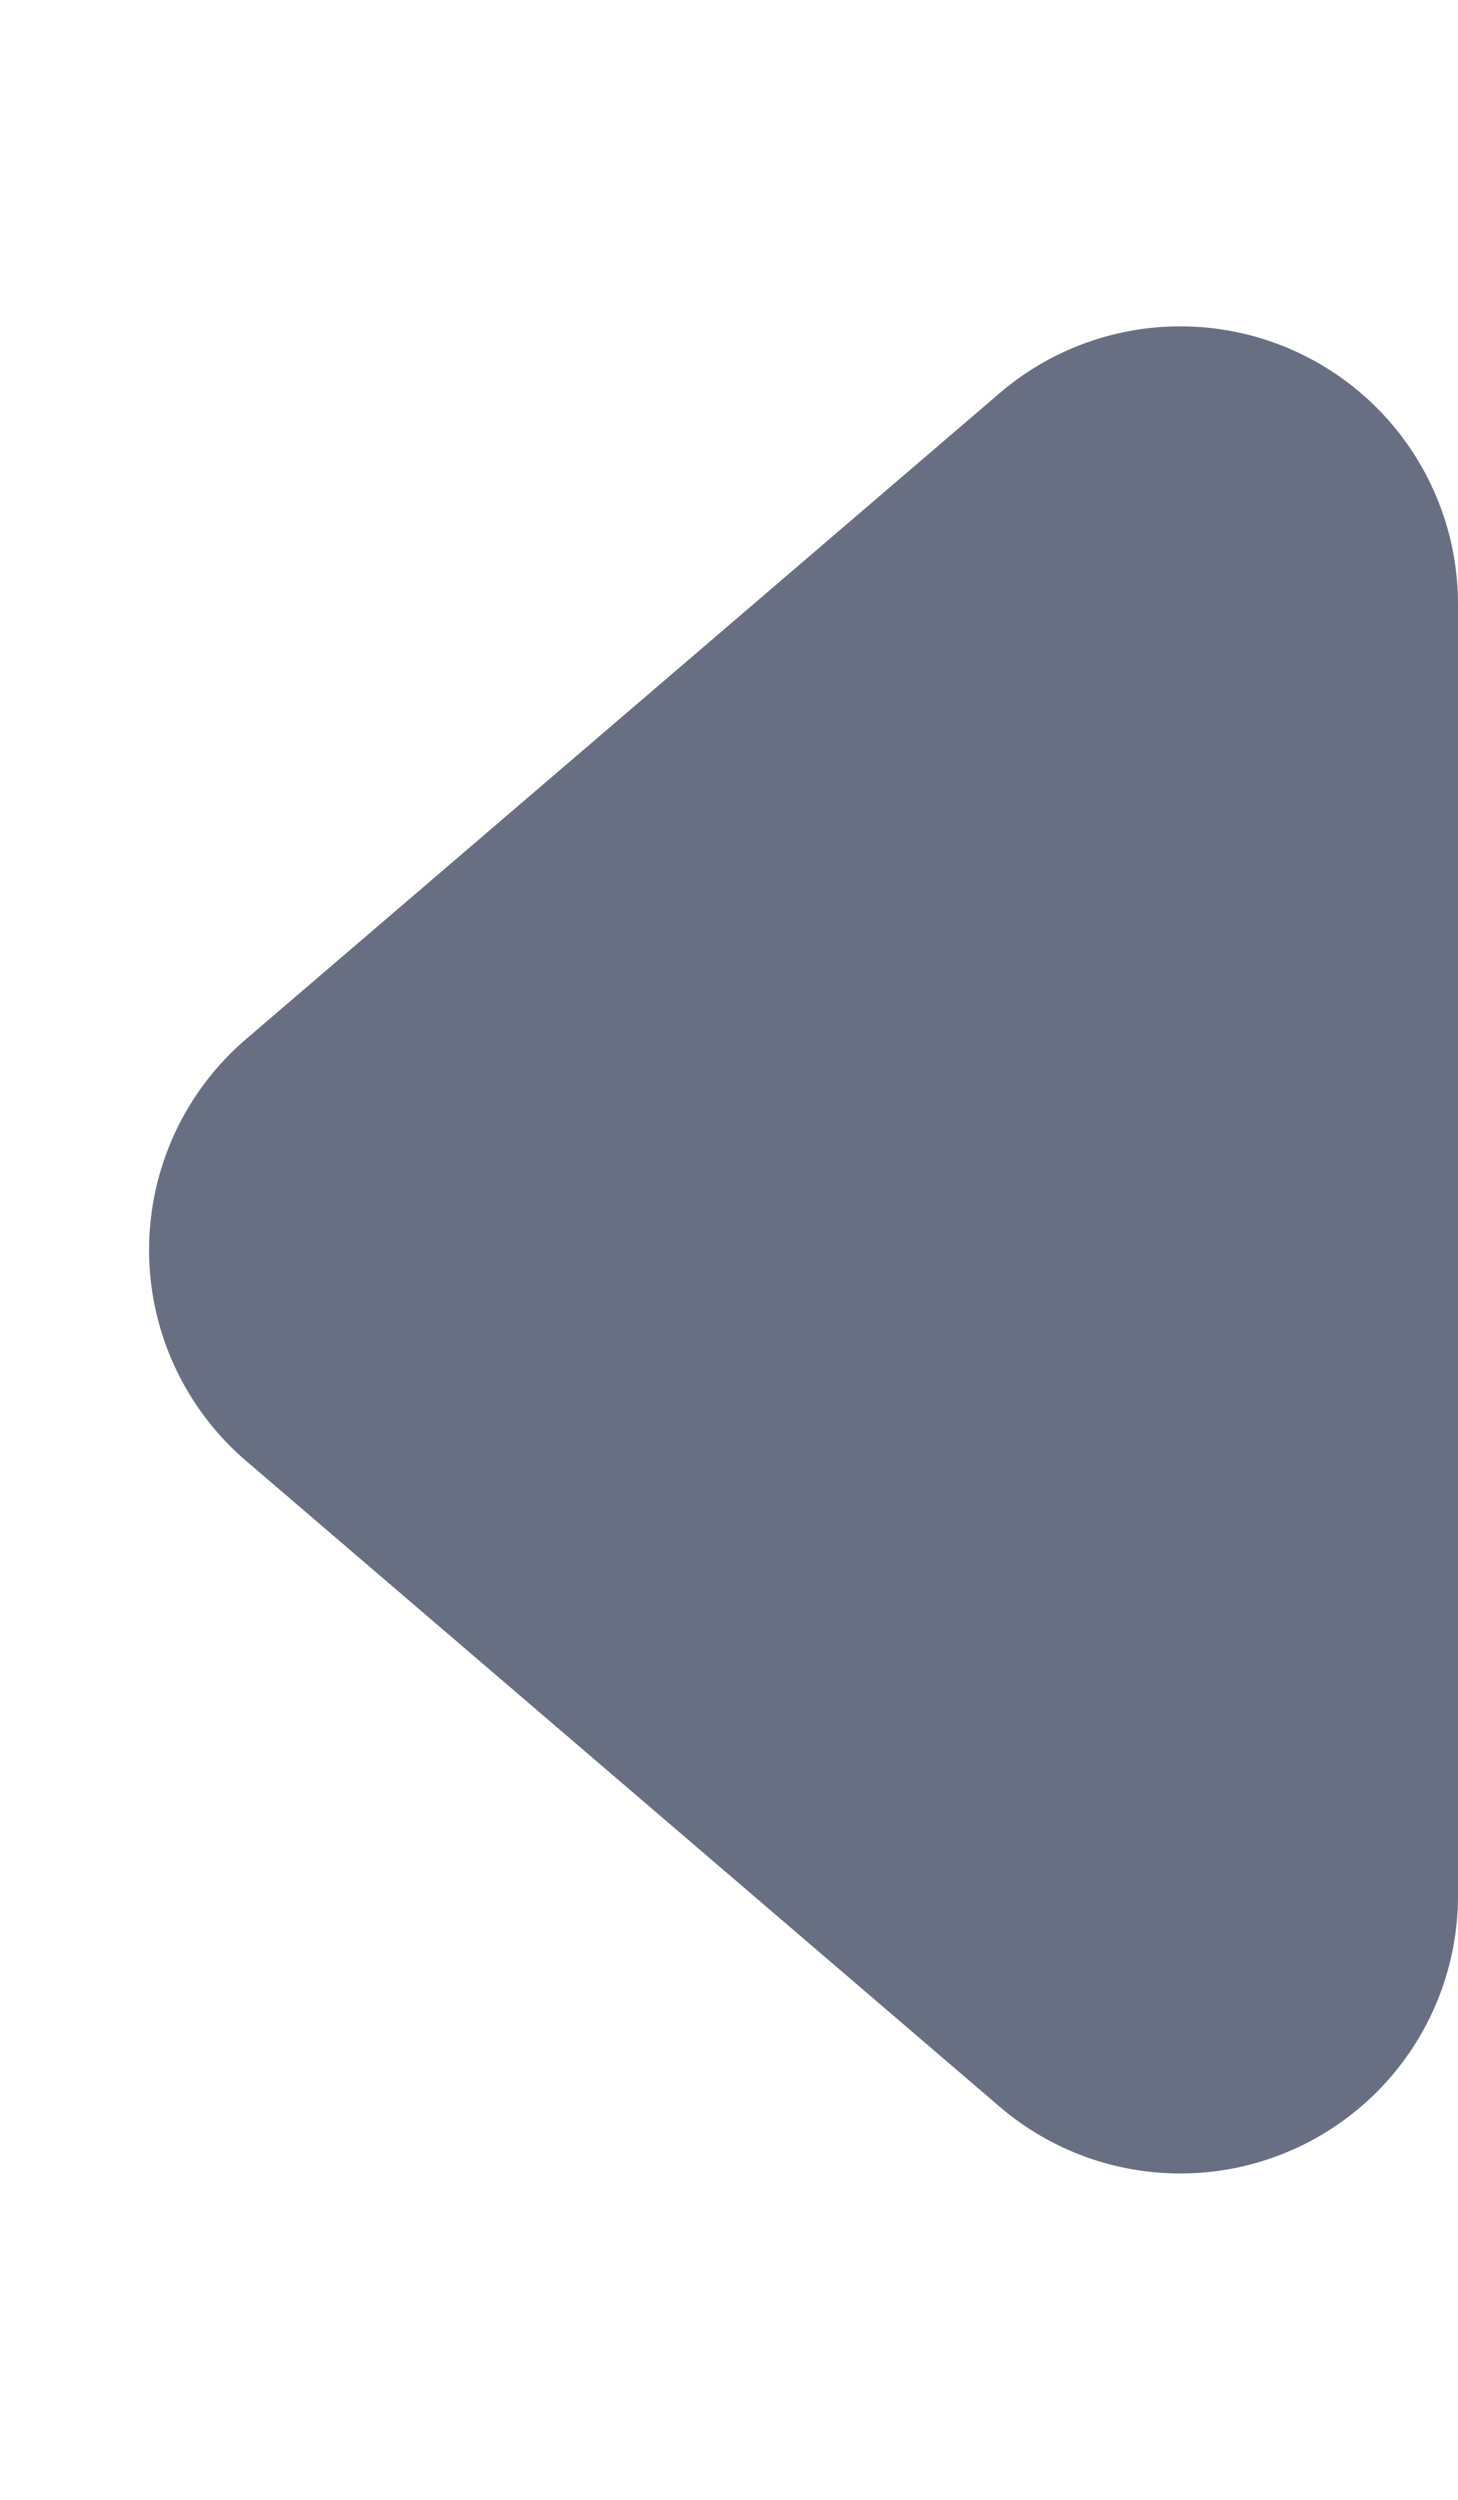 <svg height="18" viewBox="0 0 10.5 18" width="10.5" xmlns="http://www.w3.org/2000/svg"><path d="m7.481 1.772a2 2 0 0 1 3.037 0l4.652 5.428a2 2 0 0 1 -1.519 3.3h-9.3a2 2 0 0 1 -1.521-3.3z" fill="#696f83" transform="matrix(0 -1 1 0 0 18)"/></svg>